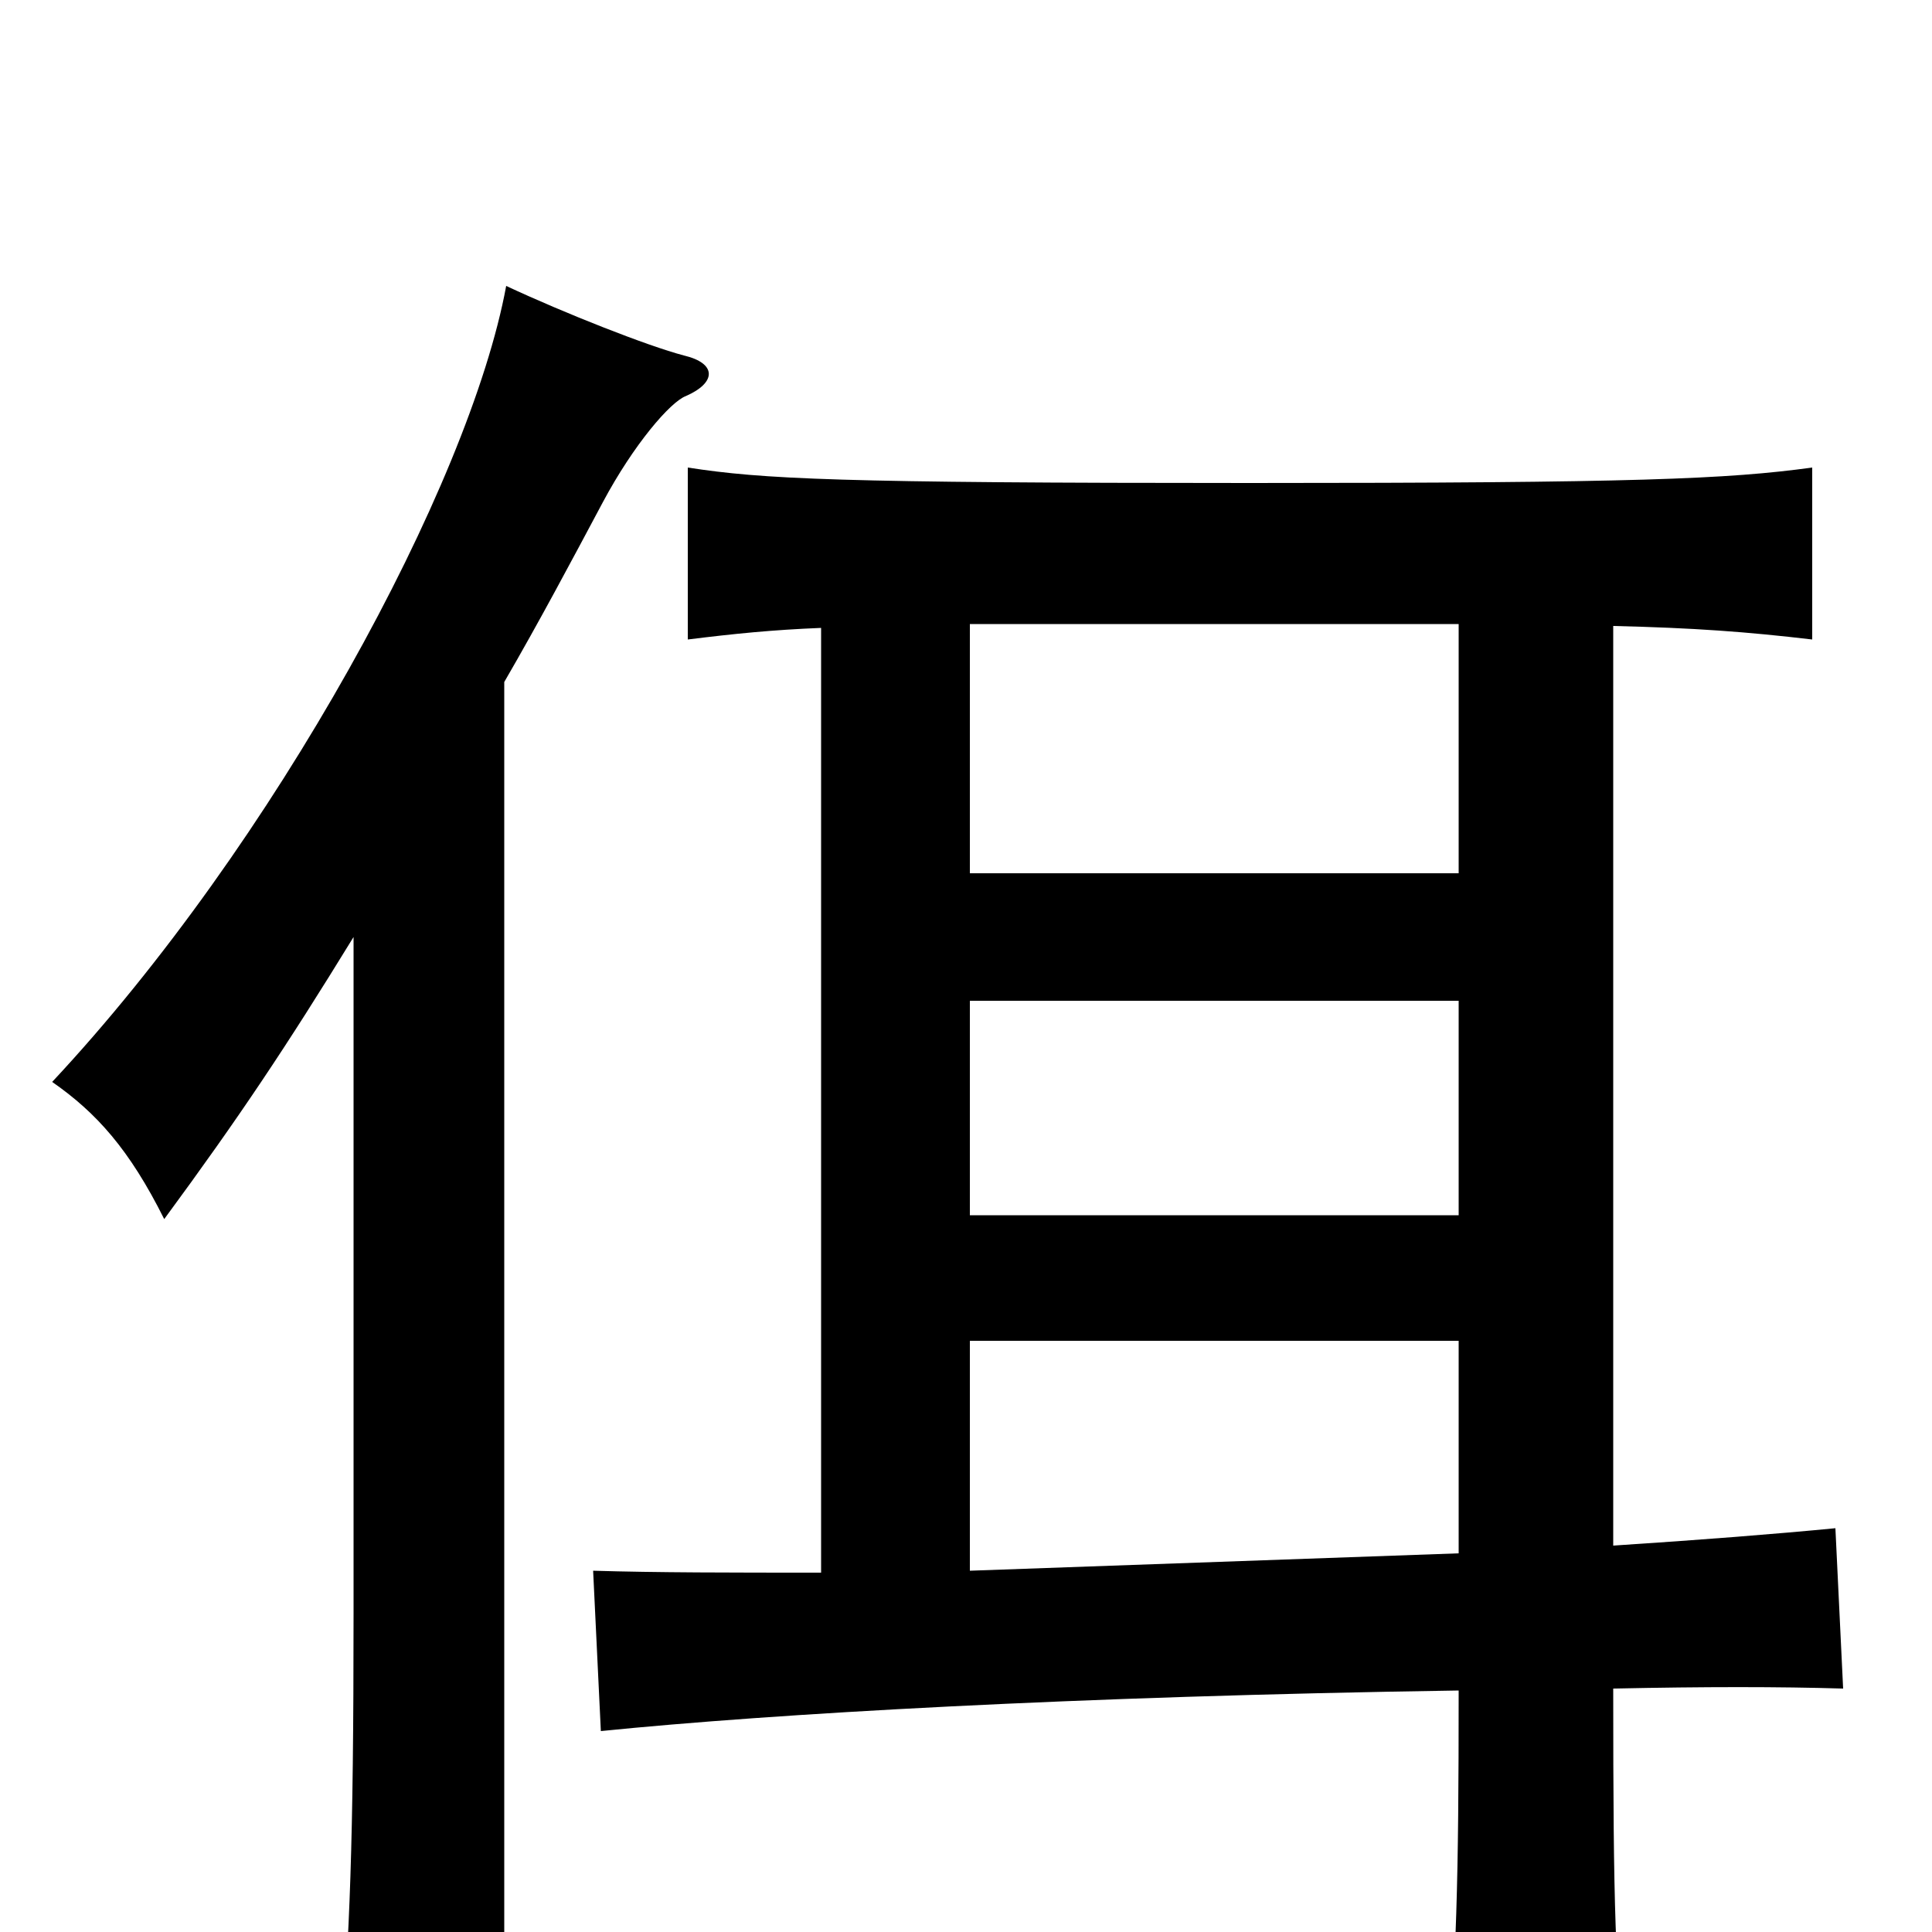 <svg xmlns="http://www.w3.org/2000/svg" viewBox="0 -1000 1000 1000">
	<path fill="#000000" d="M183 -515V-165C183 -45 181 2 176 63H261V-647C279 -678 296 -710 312 -740C328 -770 347 -792 355 -795C371 -802 371 -812 354 -816C335 -821 292 -838 262 -852C243 -749 142 -563 27 -440C50 -424 67 -405 85 -369C124 -422 148 -458 183 -515ZM755 -196L502 -187V-306H755ZM835 -126C882 -127 921 -127 954 -126L950 -209C919 -206 881 -203 835 -200V-676C877 -675 904 -673 938 -669V-758C894 -752 847 -750 647 -750C433 -750 395 -752 356 -758V-669C380 -672 400 -674 425 -675V-186C379 -186 340 -186 307 -187L311 -104C400 -113 556 -122 755 -125C755 -26 754 14 748 85H842C836 14 835 -9 835 -126ZM755 -548H502V-677H755ZM755 -371H502V-482H755Z"/>
</svg>